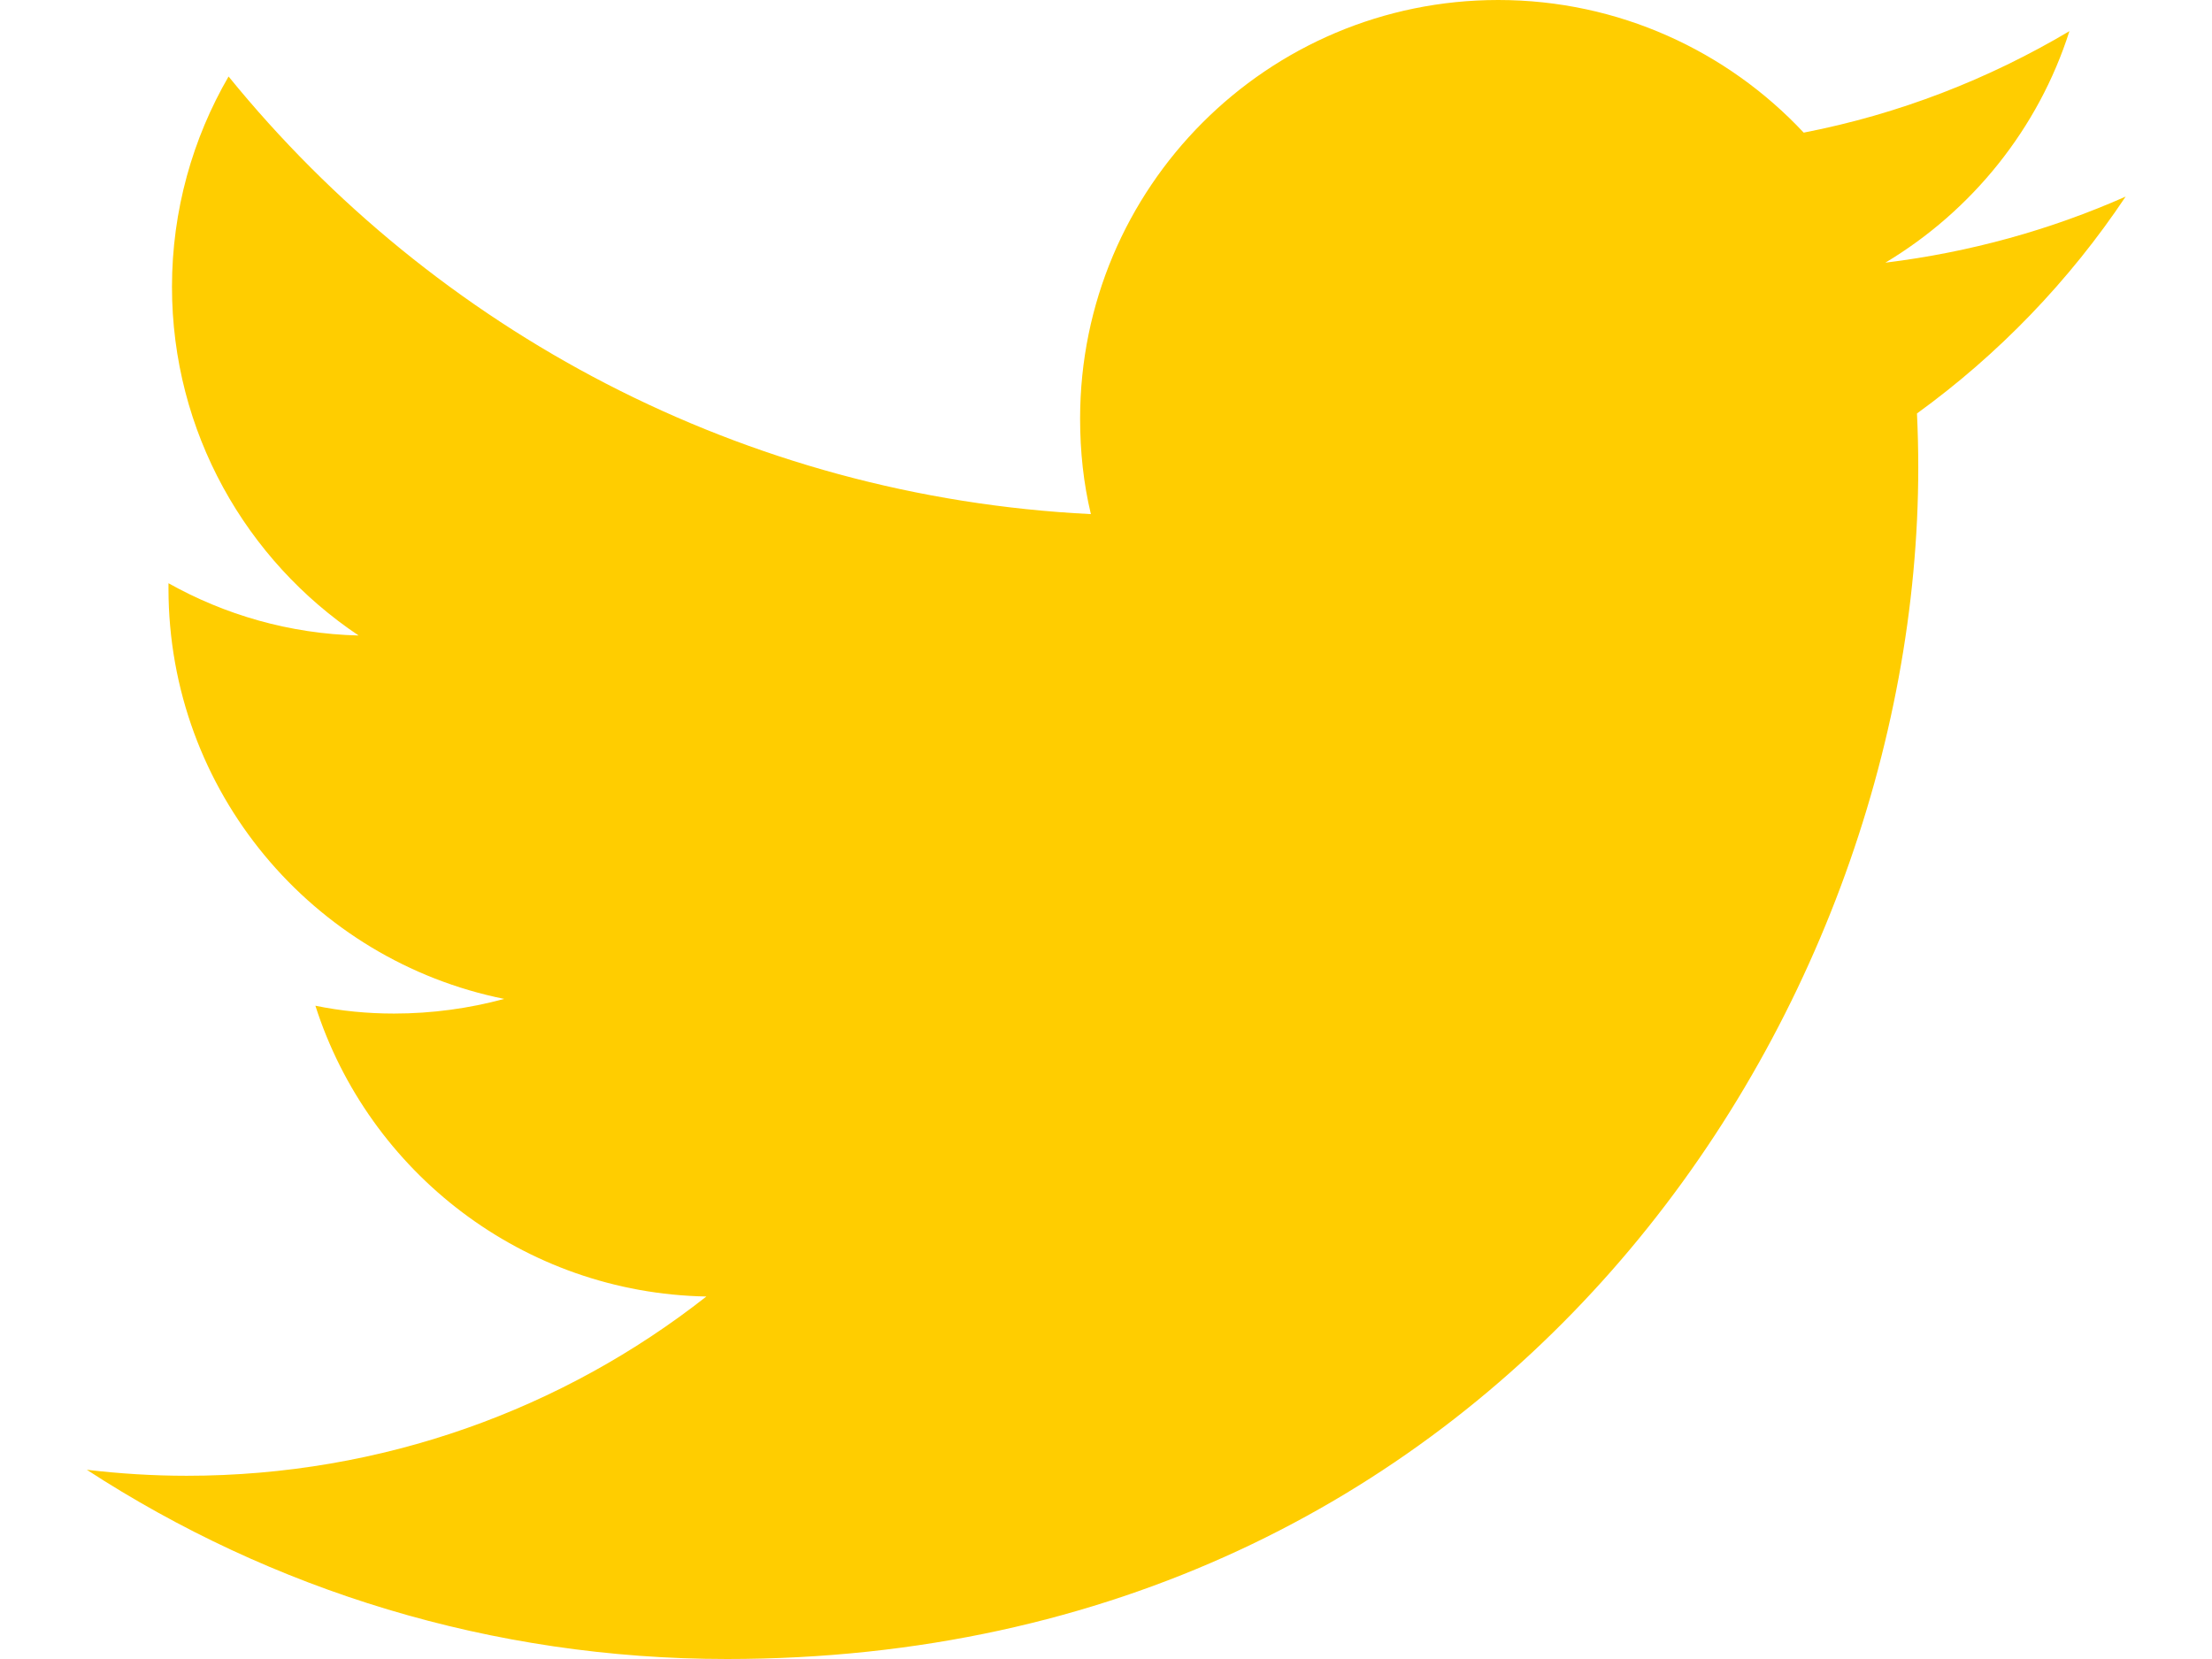 <svg width="24" height="18" viewBox="0 0 24 18" fill="none" xmlns="http://www.w3.org/2000/svg">
<path d="M23.063 2.133C22.247 2.494 21.375 2.737 20.456 2.85C21.394 2.288 22.116 1.397 22.453 0.338C21.577 0.858 20.606 1.238 19.57 1.439C18.741 0.553 17.56 0 16.256 0C13.749 0 11.719 2.034 11.719 4.542C11.719 4.898 11.756 5.245 11.836 5.578C8.063 5.391 4.716 3.581 2.48 0.83C2.091 1.5 1.866 2.283 1.866 3.112C1.866 4.688 2.672 6.08 3.891 6.895C3.141 6.877 2.438 6.67 1.828 6.328V6.384C1.828 8.588 3.394 10.42 5.471 10.838C5.091 10.941 4.688 10.997 4.275 10.997C3.985 10.997 3.699 10.969 3.422 10.912C3.999 12.717 5.677 14.03 7.664 14.067C6.113 15.286 4.153 16.012 2.025 16.012C1.66 16.012 1.299 15.989 0.942 15.947C2.944 17.25 5.33 18 7.889 18C16.247 18 20.813 11.077 20.813 5.072C20.813 4.875 20.808 4.678 20.799 4.486C21.685 3.844 22.453 3.047 23.063 2.133Z" fill="#FFCD00"/>
</svg>
